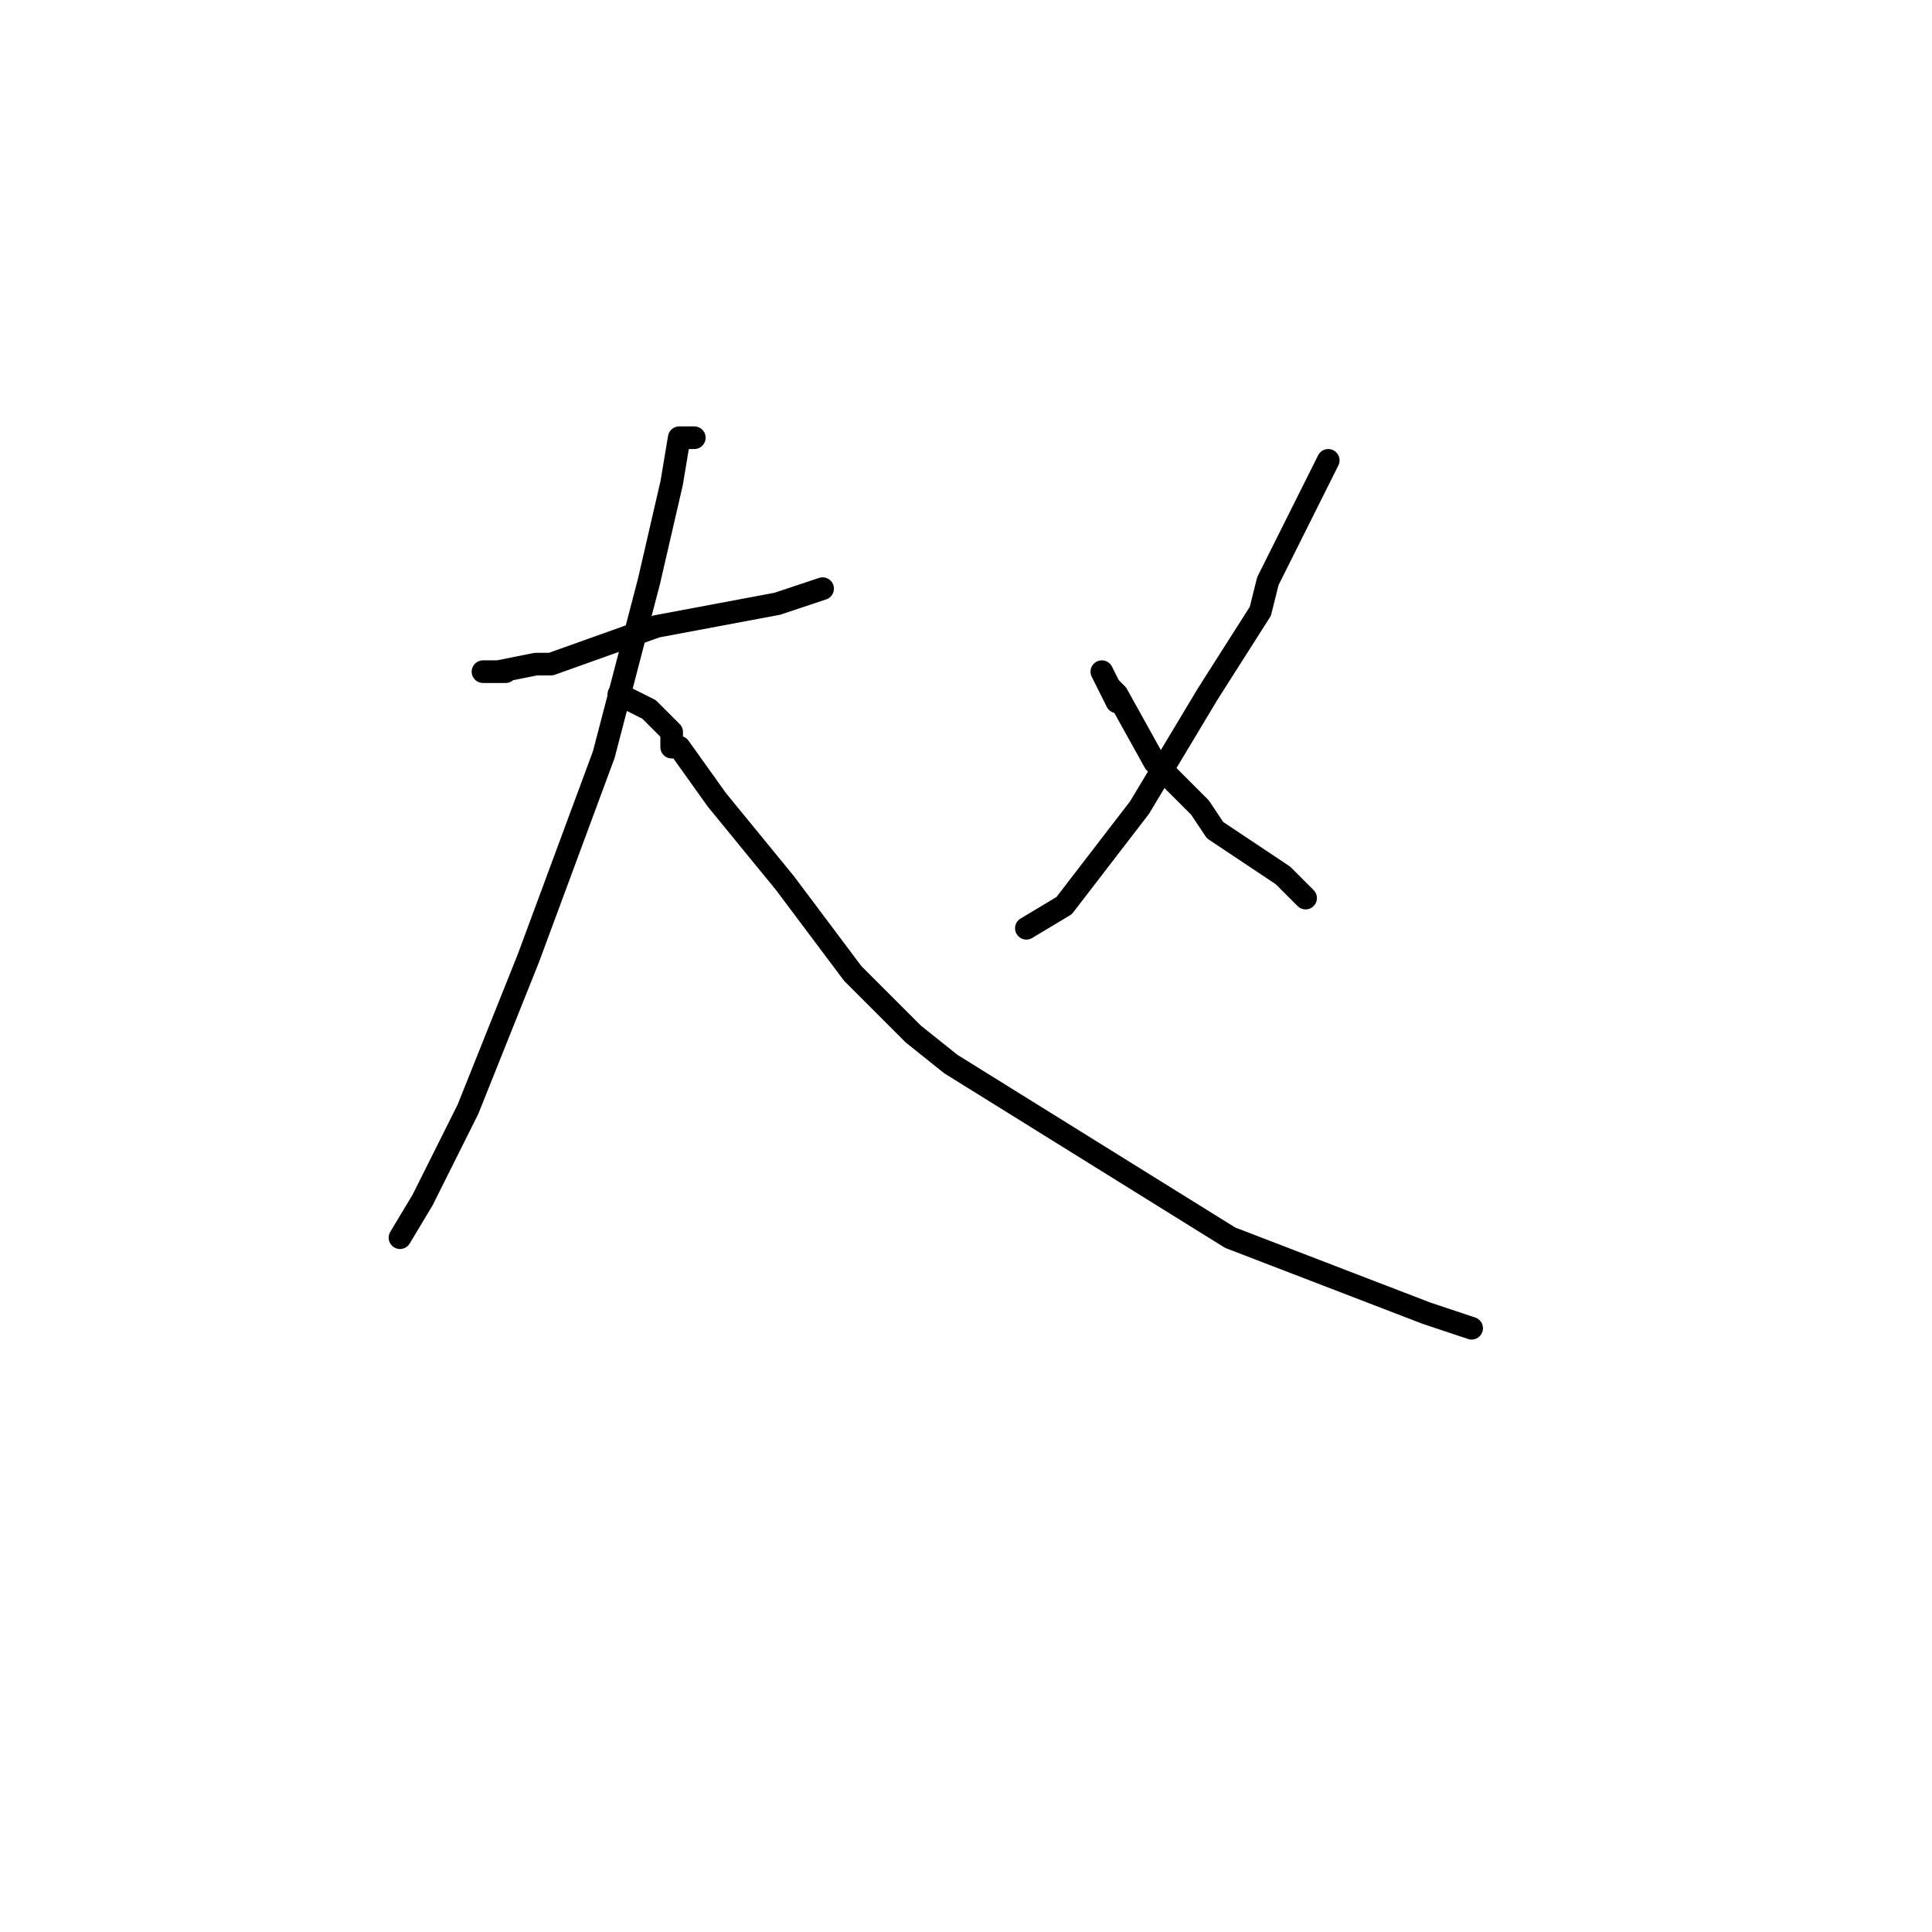 <?xml version="1.0" standalone="no"?>
    <svg width="256" height="256" xmlns="http://www.w3.org/2000/svg" version="1.1">
    <polyline stroke="black" stroke-width="3" stroke-linecap="round" fill="transparent" stroke-linejoin="round" points="67 89 66 89 65 89 64 89 66 89 71 88 73 88 87 83 103 80 109 78 109 78 " />
        <polyline stroke="black" stroke-width="3" stroke-linecap="round" fill="transparent" stroke-linejoin="round" points="92 58 91 58 90 58 89 64 86 77 80 100 70 127 62 147 56 159 53 164 53 164 " />
        <polyline stroke="black" stroke-width="3" stroke-linecap="round" fill="transparent" stroke-linejoin="round" points="82 92 84 93 86 94 89 97 89 99 90 99 95 106 104 117 113 129 121 137 126 141 163 164 189 174 195 176 195 176 " />
        <polyline stroke="black" stroke-width="3" stroke-linecap="round" fill="transparent" stroke-linejoin="round" points="176 61 172 69 168 77 167 81 160 92 151 107 141 120 136 123 136 123 " />
        <polyline stroke="black" stroke-width="3" stroke-linecap="round" fill="transparent" stroke-linejoin="round" points="148 93 147 91 146 89 147 91 148 92 153 101 159 107 161 110 170 116 173 119 173 119 " />
        </svg>